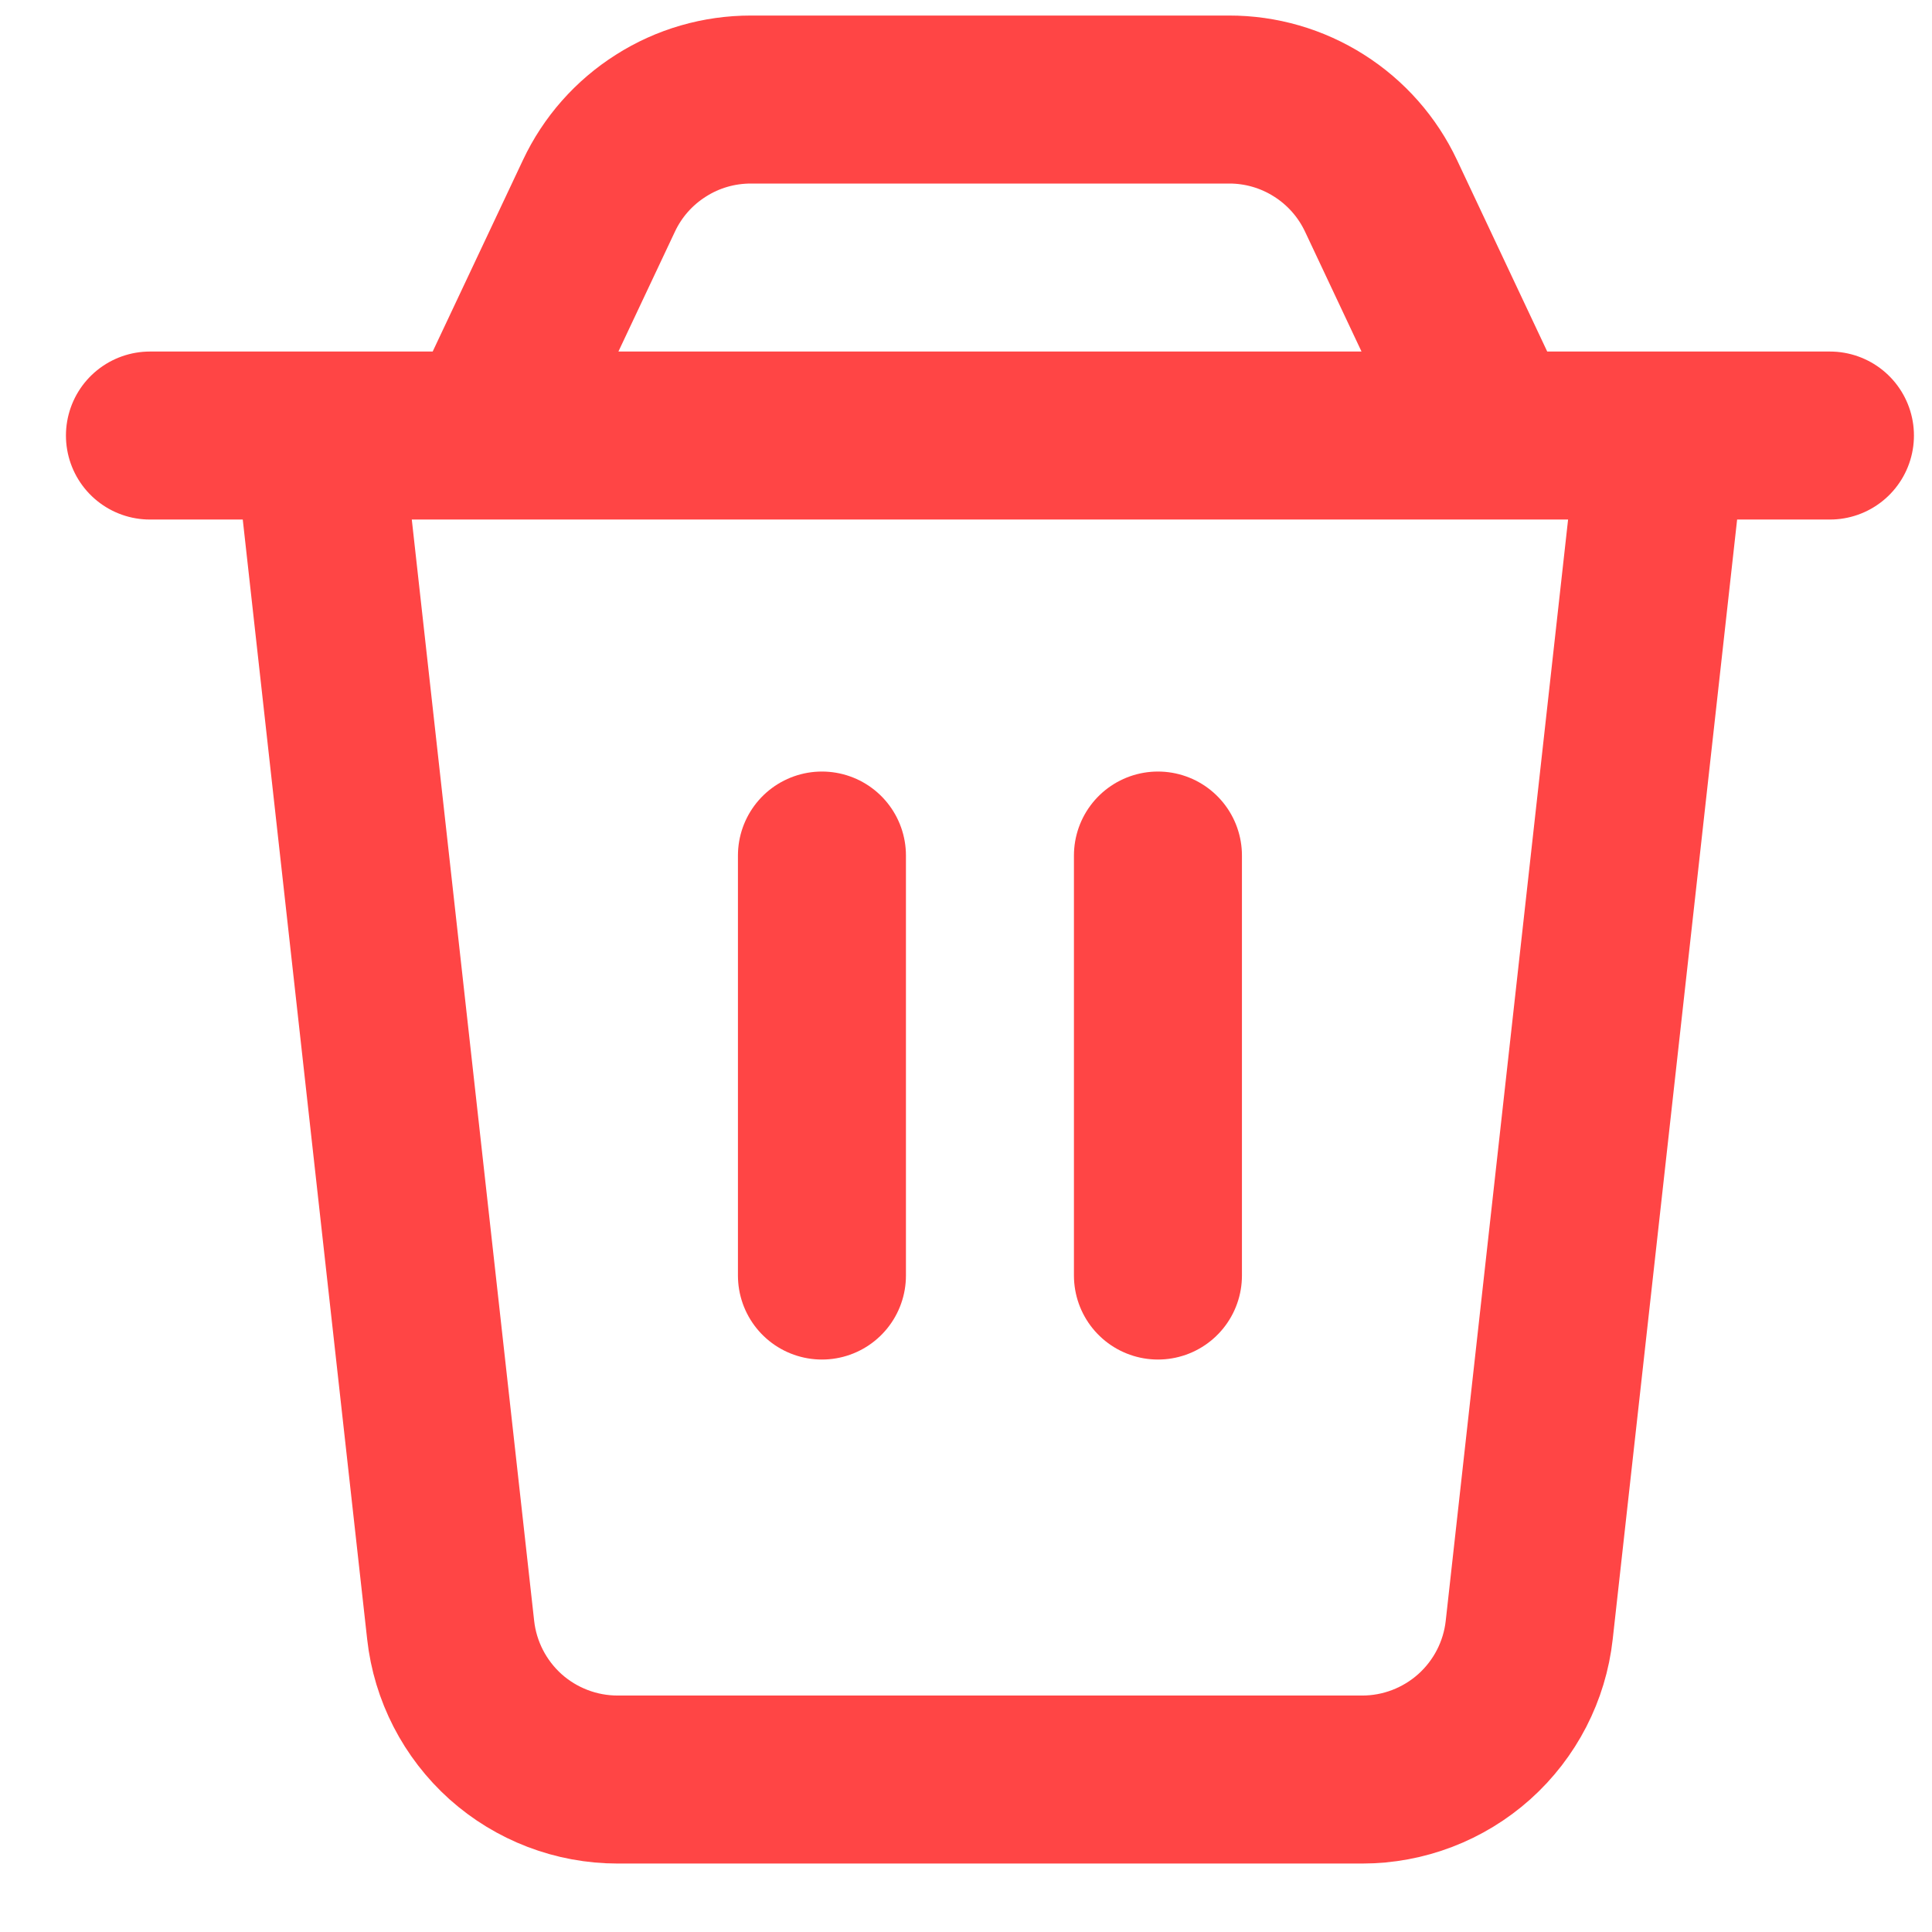 <svg width="23" height="23" viewBox="0 0 23 23" fill="none" xmlns="http://www.w3.org/2000/svg">
<path d="M1.785 5.185H21.785M9.785 10.185V15.185M13.785 10.185V15.185M3.785 5.185H19.785L18.205 19.405C18.151 19.894 17.918 20.346 17.551 20.675C17.184 21.003 16.709 21.185 16.217 21.185H7.353C6.86 21.185 6.385 21.003 6.018 20.675C5.652 20.346 5.419 19.894 5.365 19.405L3.785 5.185ZM7.13 2.332C7.291 1.989 7.547 1.699 7.868 1.496C8.188 1.292 8.559 1.185 8.939 1.185H14.631C15.01 1.184 15.382 1.292 15.702 1.495C16.023 1.698 16.279 1.988 16.441 2.332L17.785 5.185H5.785L7.13 2.332V2.332Z" stroke="#FF4545" stroke-width="2" stroke-linecap="round" stroke-linejoin="round"/>
</svg>
